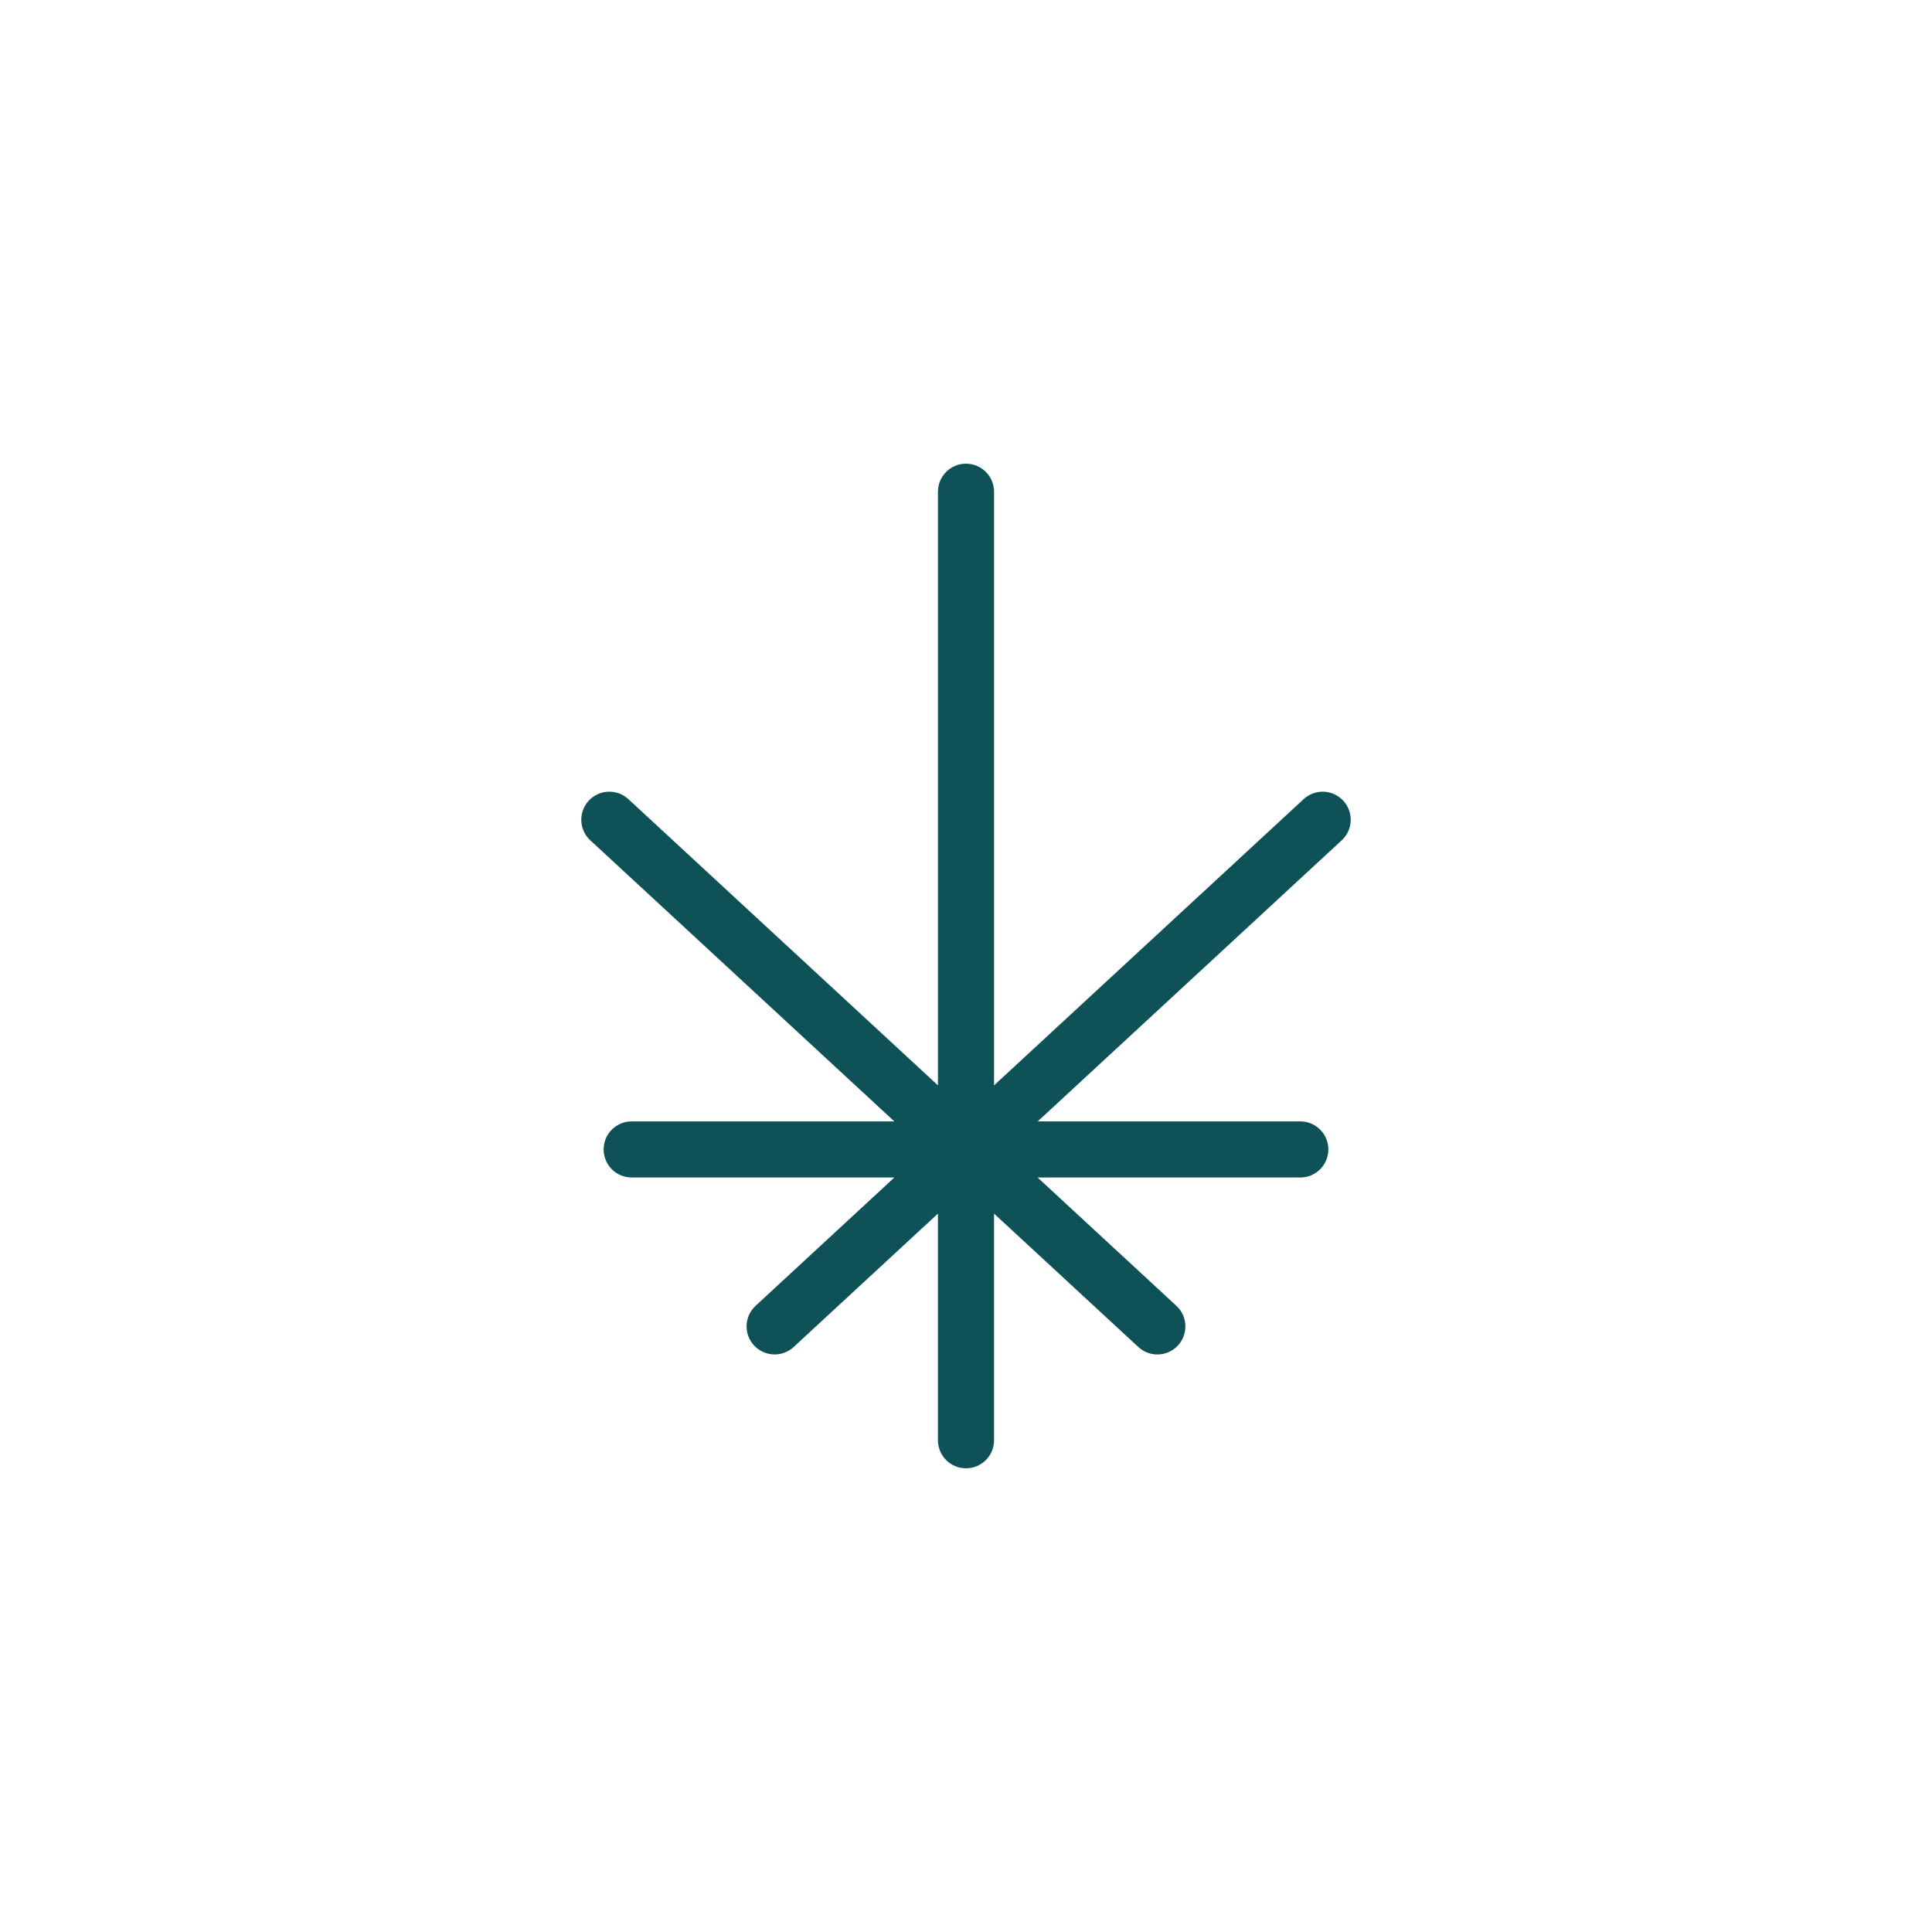 <?xml version="1.0" encoding="utf-8"?>
<!-- Generator: Adobe Illustrator 25.0.0, SVG Export Plug-In . SVG Version: 6.00 Build 0)  -->
<svg version="1.1" xmlns="http://www.w3.org/2000/svg" xmlns:xlink="http://www.w3.org/1999/xlink" x="0px" y="0px"
	 viewBox="0 0 1000 1000" style="enable-background:new 0 0 1000 1000;" xml:space="preserve">
<style type="text/css">
	.st0{fill:#0E5257;}
</style>
<g id="Your_design">
</g>
<g id="Guides">
	<path class="st0" d="M695.27,414.44c-5.44-5.89-14.63-6.25-20.52-0.8L514.52,561.78V254.52c0-8.02-6.5-14.52-14.52-14.52
		s-14.52,6.5-14.52,14.52v307.26L325.24,413.63c-5.88-5.44-15.07-5.09-20.51,0.8c-5.44,5.89-5.08,15.07,0.8,20.51l157.35,145.48
		H326.96c-8.02,0-14.52,6.5-14.52,14.52s6.5,14.52,14.52,14.52h135.98l-71.85,66.43c-5.89,5.44-6.25,14.63-0.8,20.51
		c2.86,3.09,6.75,4.66,10.66,4.66c3.52,0,7.06-1.28,9.85-3.86l74.68-69.04v117.31c0,8.02,6.5,14.52,14.52,14.52
		s14.52-6.5,14.52-14.52V628.17l74.68,69.04c2.79,2.58,6.33,3.86,9.85,3.86c3.9,0,7.8-1.57,10.66-4.66
		c5.44-5.89,5.08-15.07-0.8-20.51l-71.85-66.43h135.98c8.02,0,14.52-6.5,14.52-14.52s-6.5-14.52-14.52-14.52H537.12l157.35-145.48
		C700.35,429.51,700.71,420.32,695.27,414.44z"/>
</g>
</svg>
